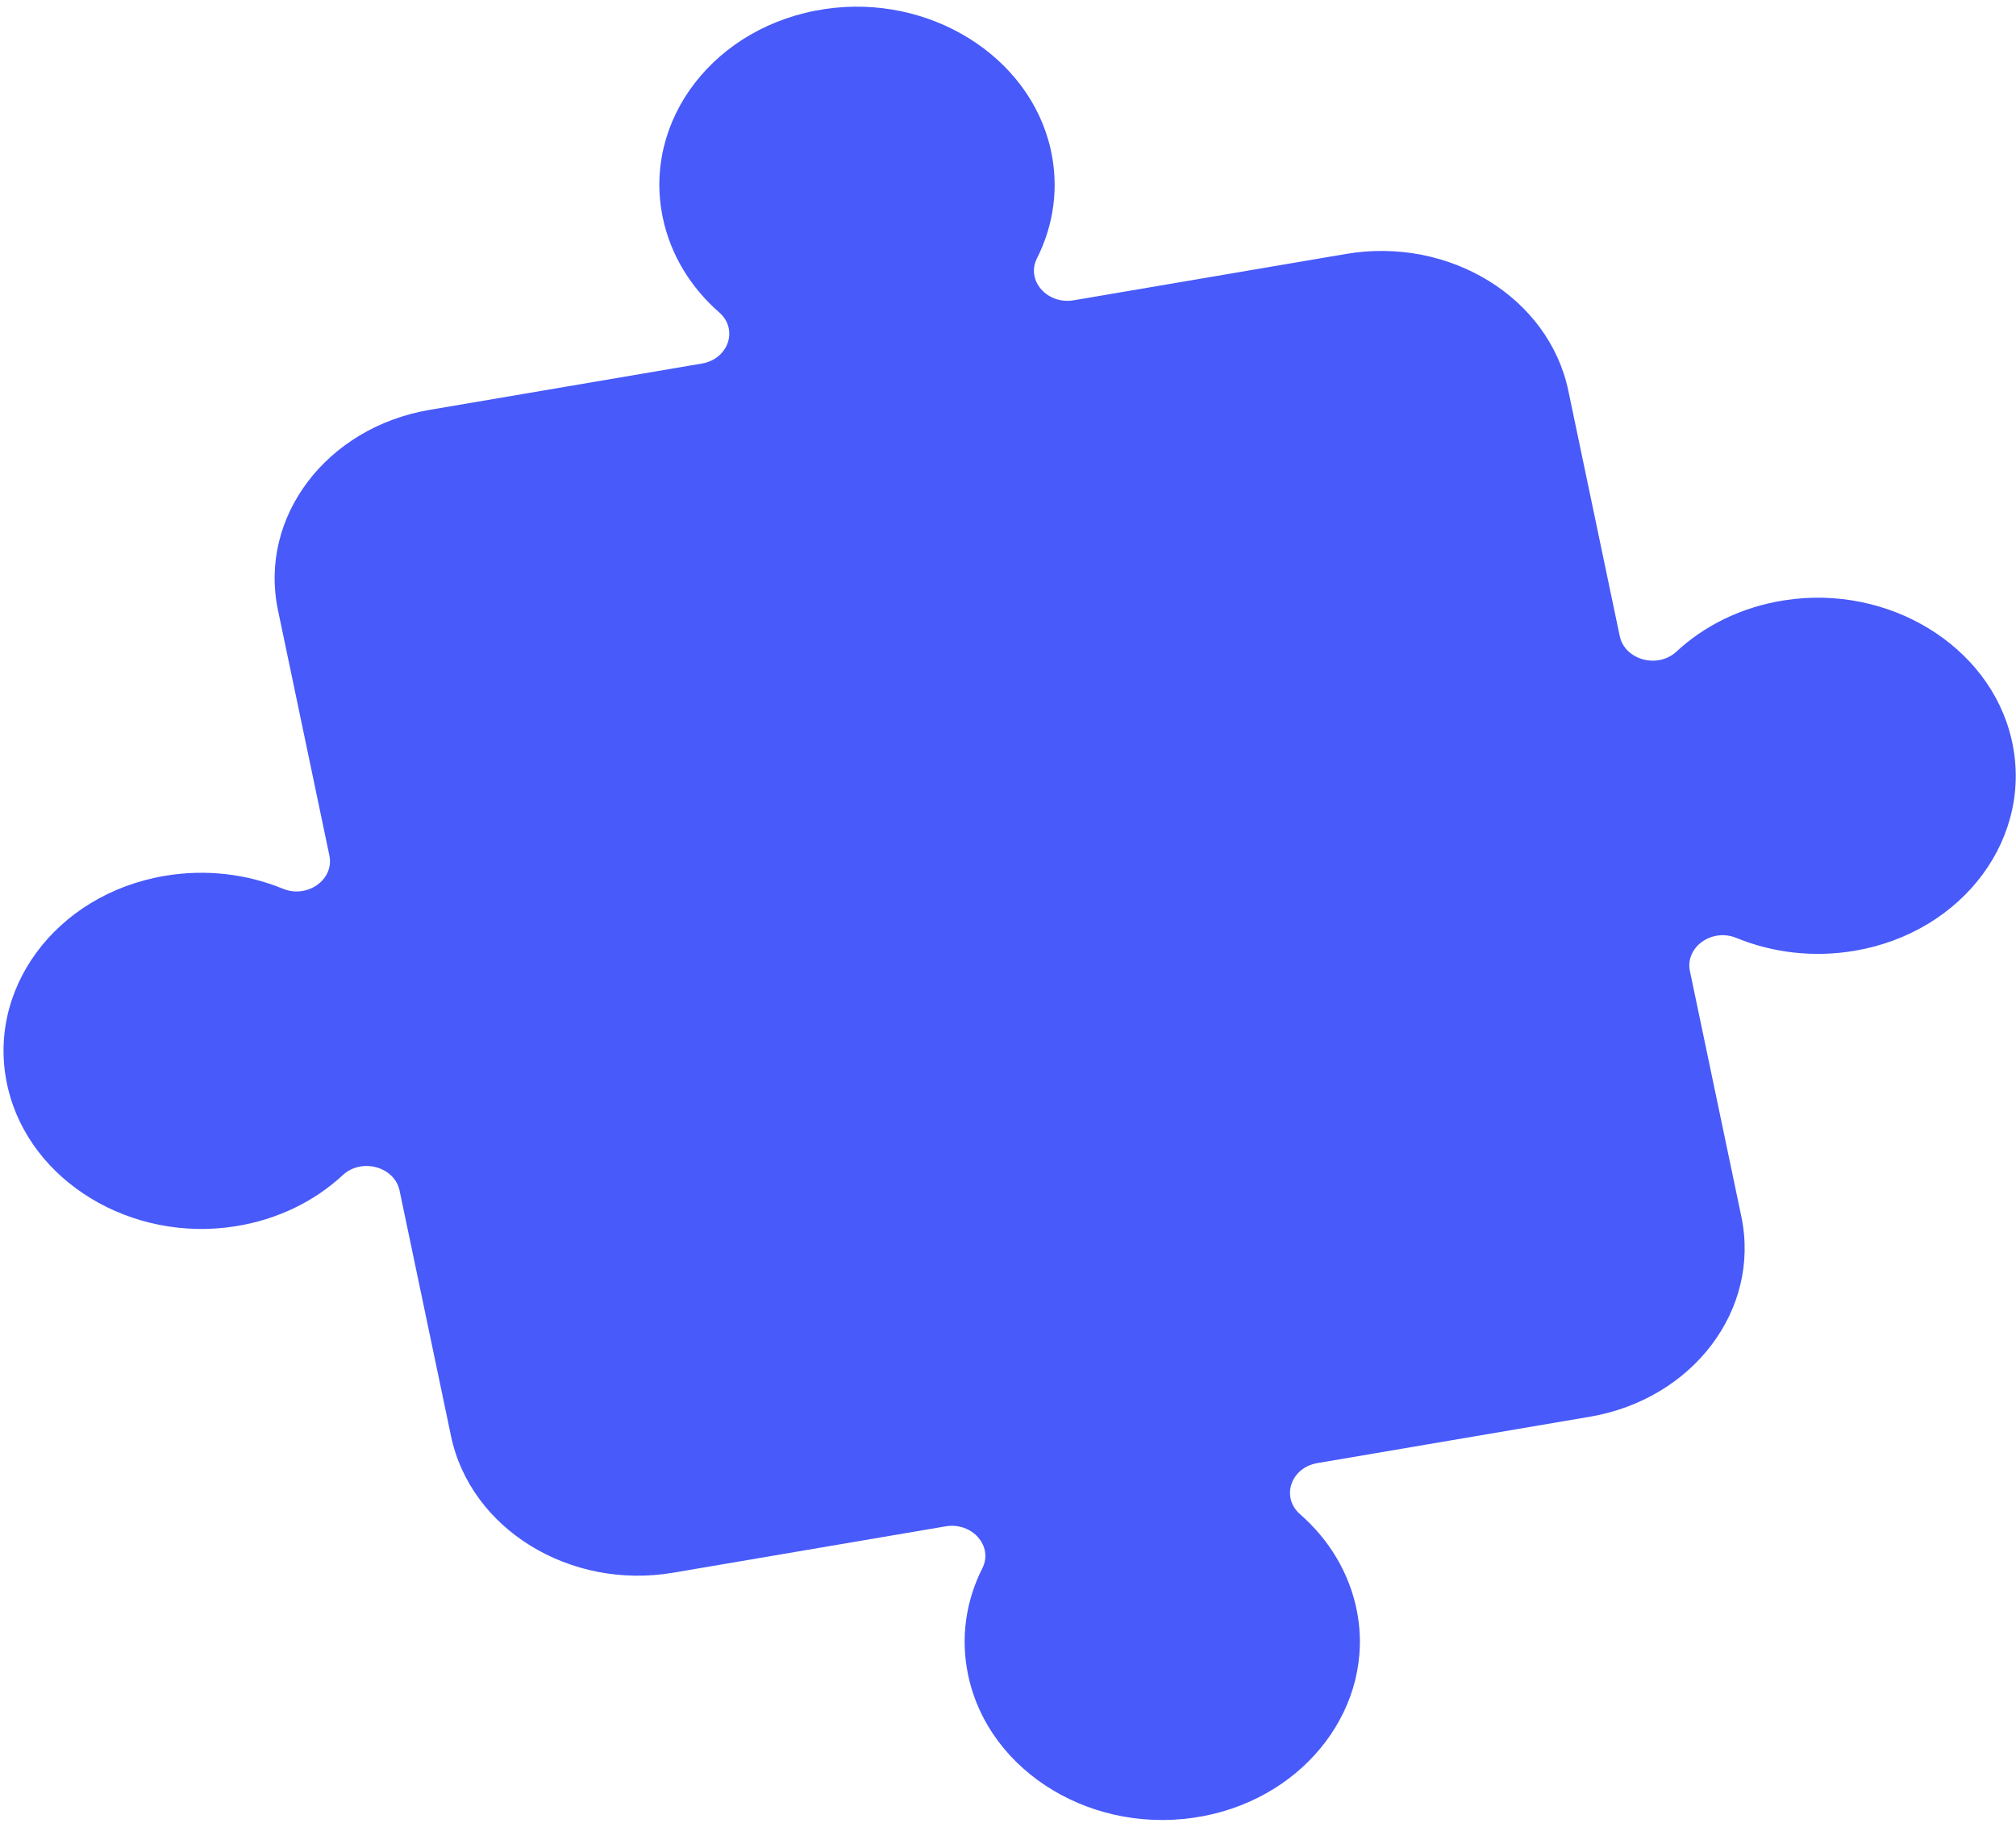 <svg width="188" height="170" viewBox="0 0 188 170" fill="none" xmlns="http://www.w3.org/2000/svg">
<path d="M187.564 68.873C189.735 78.029 183.112 86.949 172.965 88.675C169.088 89.335 165.265 88.848 161.927 87.479C159.636 86.539 157.125 88.343 157.592 90.573L162.386 113.46C164.204 122.137 157.873 130.5 148.246 132.138L122.849 136.46C120.373 136.881 119.43 139.648 121.238 141.23C123.925 143.581 125.846 146.694 126.542 150.285C128.236 159.026 121.887 167.515 112.261 169.375C102.099 171.337 92.196 165.367 90.28 156.218C89.547 152.722 90.088 149.276 91.608 146.268C92.651 144.203 90.649 141.939 88.175 142.36L62.781 146.682C53.154 148.32 43.876 142.614 42.058 133.936L37.263 111.048C36.796 108.816 33.727 107.967 31.971 109.596C29.363 112.017 25.913 113.748 21.931 114.376C12.236 115.905 2.816 110.188 0.747 101.514C-1.438 92.353 5.187 83.421 15.341 81.693C19.22 81.033 23.044 81.52 26.381 82.89C28.673 83.83 31.184 82.025 30.717 79.796L25.922 56.908C24.104 48.23 30.436 39.866 40.065 38.227L65.456 33.907C67.929 33.486 68.878 30.72 67.072 29.14C64.44 26.838 62.542 23.808 61.81 20.313C59.895 11.167 66.695 2.357 76.946 0.84C86.66 -0.597 96.009 5.216 97.975 13.91C98.783 17.485 98.253 21.019 96.701 24.095C95.658 26.162 97.655 28.427 100.131 28.006L125.525 23.684C135.154 22.046 144.433 27.753 146.251 36.431L151.045 59.319C151.513 61.551 154.582 62.401 156.337 60.772C158.948 58.348 162.406 56.615 166.394 55.99C176.092 54.469 185.507 60.196 187.564 68.873Z" fill="#485AF9"/>
</svg>
